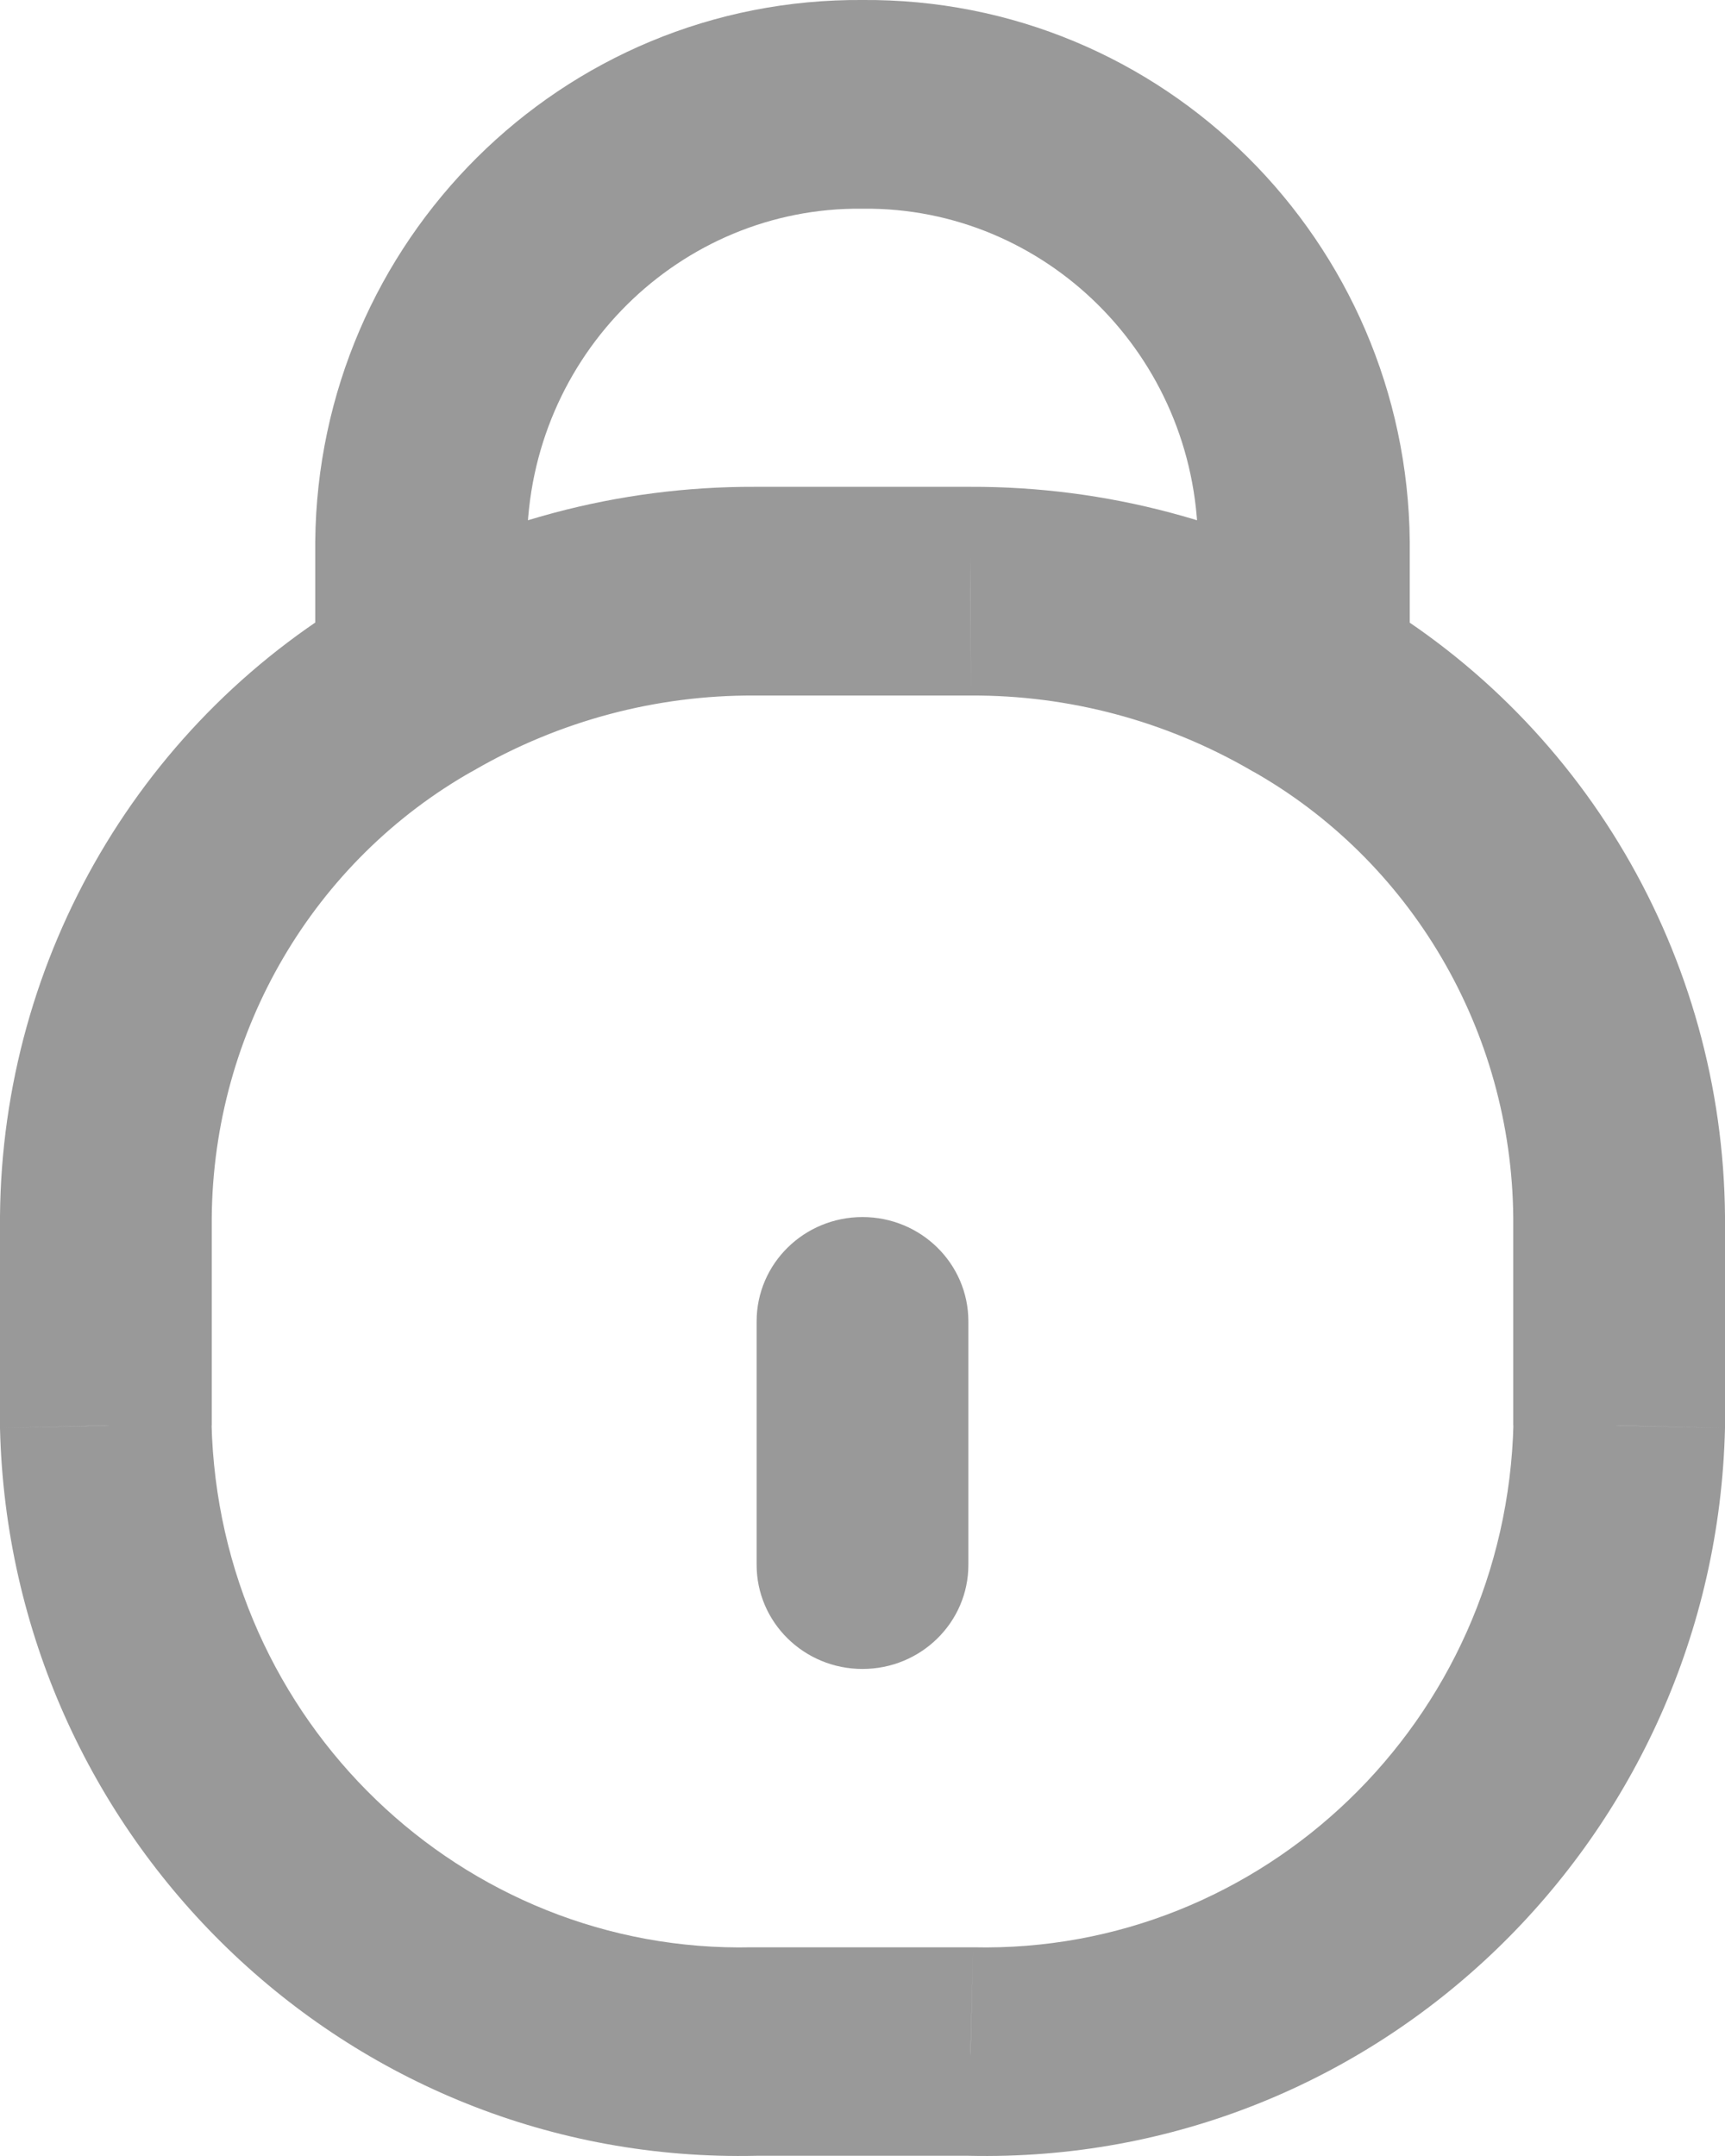 <svg width="8" height="10" viewBox="0 0 8 10" fill="none" xmlns="http://www.w3.org/2000/svg">
<path d="M3.509 7.258C3.509 7.525 3.729 7.741 4 7.741C4.271 7.741 4.491 7.525 4.491 7.258H3.509ZM4.491 6.129C4.491 5.861 4.271 5.645 4 5.645C3.729 5.645 3.509 5.861 3.509 6.129H4.491ZM1.462 3.154C1.462 3.421 1.682 3.638 1.953 3.638C2.224 3.638 2.444 3.421 2.444 3.154H1.462ZM1.953 2.516L1.462 2.512V2.516H1.953ZM4 0.484L3.996 0.968L4.004 0.968L4 0.484ZM6.047 2.516H6.538V2.512L6.047 2.516ZM5.556 3.154C5.556 3.421 5.776 3.638 6.047 3.638C6.318 3.638 6.538 3.421 6.538 3.154H5.556ZM2.196 3.574C2.431 3.442 2.513 3.146 2.379 2.914C2.244 2.682 1.945 2.601 1.709 2.734L2.196 3.574ZM0.491 5.645L0 5.641V5.645H0.491ZM0.491 6.612H0C0 6.616 3.94415e-05 6.62 0 6.624L0.491 6.612ZM3.498 9.515V9.032C3.495 9.032 3.491 9.032 3.487 9.032L3.498 9.515ZM4.501 9.515L4.513 9.032C4.509 9.032 4.505 9.032 4.501 9.032V9.515ZM7.509 6.612L8 6.624C8 6.62 8 6.616 8 6.612H7.509ZM7.509 5.645H8V5.641L7.509 5.645ZM6.29 2.734C6.055 2.601 5.755 2.682 5.621 2.914C5.486 3.146 5.568 3.442 5.804 3.574L6.29 2.734ZM1.705 2.736C1.471 2.871 1.392 3.168 1.529 3.398C1.666 3.629 1.966 3.707 2.2 3.572L1.705 2.736ZM3.498 2.742L3.497 3.226H3.498V2.742ZM4.501 2.742V3.226L4.503 3.226L4.501 2.742ZM5.8 3.572C6.034 3.707 6.334 3.629 6.471 3.398C6.608 3.168 6.529 2.871 6.295 2.736L5.8 3.572ZM4.491 7.258V6.129H3.509V7.258H4.491ZM2.444 3.154V2.516H1.462V3.154H2.444ZM2.444 2.52C2.452 1.644 3.158 0.96 3.996 0.968L4.004 0C2.602 -0.012 1.475 1.123 1.462 2.512L2.444 2.52ZM4.004 0.968C4.842 0.96 5.548 1.644 5.556 2.52L6.538 2.512C6.525 1.123 5.398 -0.012 3.996 0L4.004 0.968ZM5.556 2.516V3.154H6.538V2.516H5.556ZM1.709 2.734C0.659 3.325 0.01 4.437 0 5.641L0.982 5.649C0.989 4.781 1.456 3.99 2.196 3.574L1.709 2.734ZM0 5.645V6.612H0.982V5.645H0ZM0 6.624C0.045 8.52 1.604 10.043 3.51 9.999L3.487 9.032C2.147 9.062 1.014 7.987 0.981 6.601L0 6.624ZM3.498 9.999H4.501V9.032H3.498V9.999ZM4.49 9.999C6.396 10.043 7.955 8.52 8 6.624L7.019 6.601C6.986 7.987 5.853 9.062 4.513 9.032L4.49 9.999ZM8 6.612V5.645H7.018V6.612H8ZM8 5.641C7.99 4.437 7.341 3.325 6.29 2.734L5.804 3.574C6.543 3.99 7.011 4.781 7.018 5.649L8 5.641ZM2.2 3.572C2.596 3.343 3.043 3.224 3.497 3.226L3.5 2.258C2.87 2.256 2.251 2.421 1.705 2.736L2.2 3.572ZM3.498 3.226H4.501V2.258H3.498V3.226ZM4.503 3.226C4.957 3.224 5.404 3.343 5.8 3.572L6.295 2.736C5.749 2.421 5.13 2.256 4.5 2.258L4.503 3.226Z" fill="#999999"/>
</svg>
